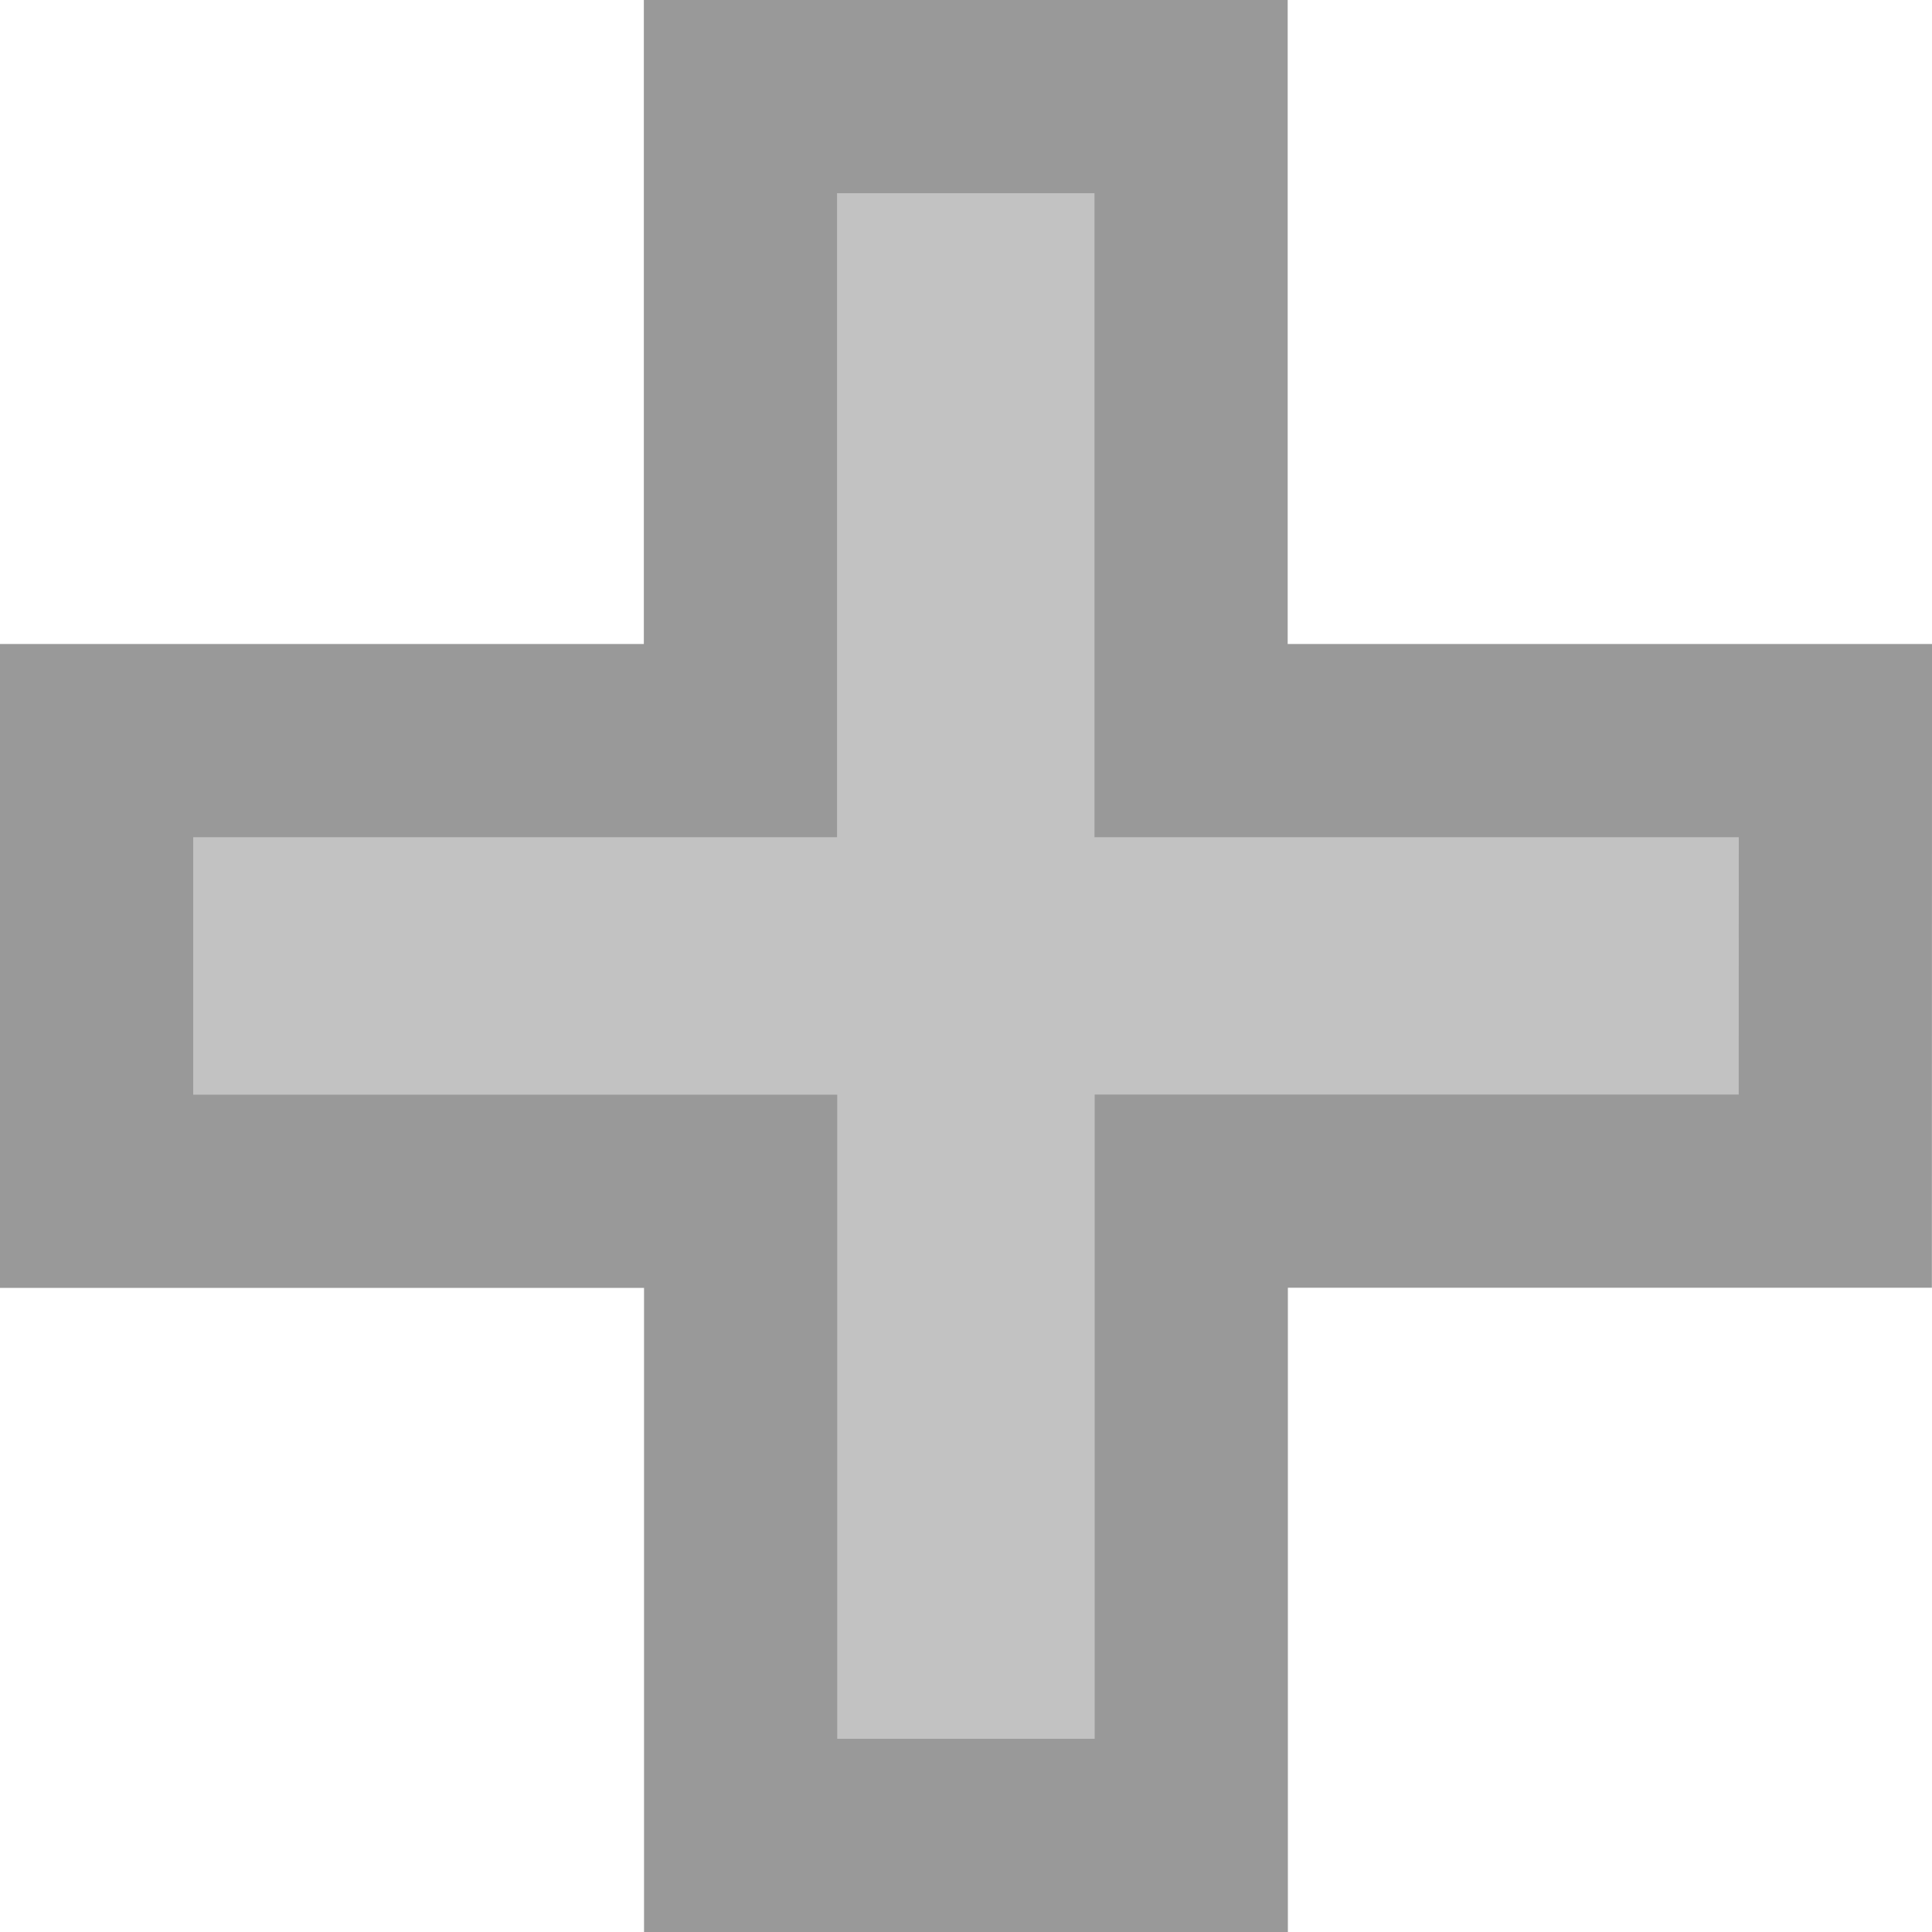 <svg width="40" height="40" viewBox="0 0 40 40" fill="none" xmlns="http://www.w3.org/2000/svg">
<path d="M24.66 13.333V15.333H26.66H38L37.998 24.661H26.664H24.664V26.661V38H15.334V26.665V24.665H13.334H2V15.333H13.33H15.33V13.333V2H24.66V13.333Z" fill="#C2C2C2" stroke="#999999" stroke-width="4"/>
</svg>
